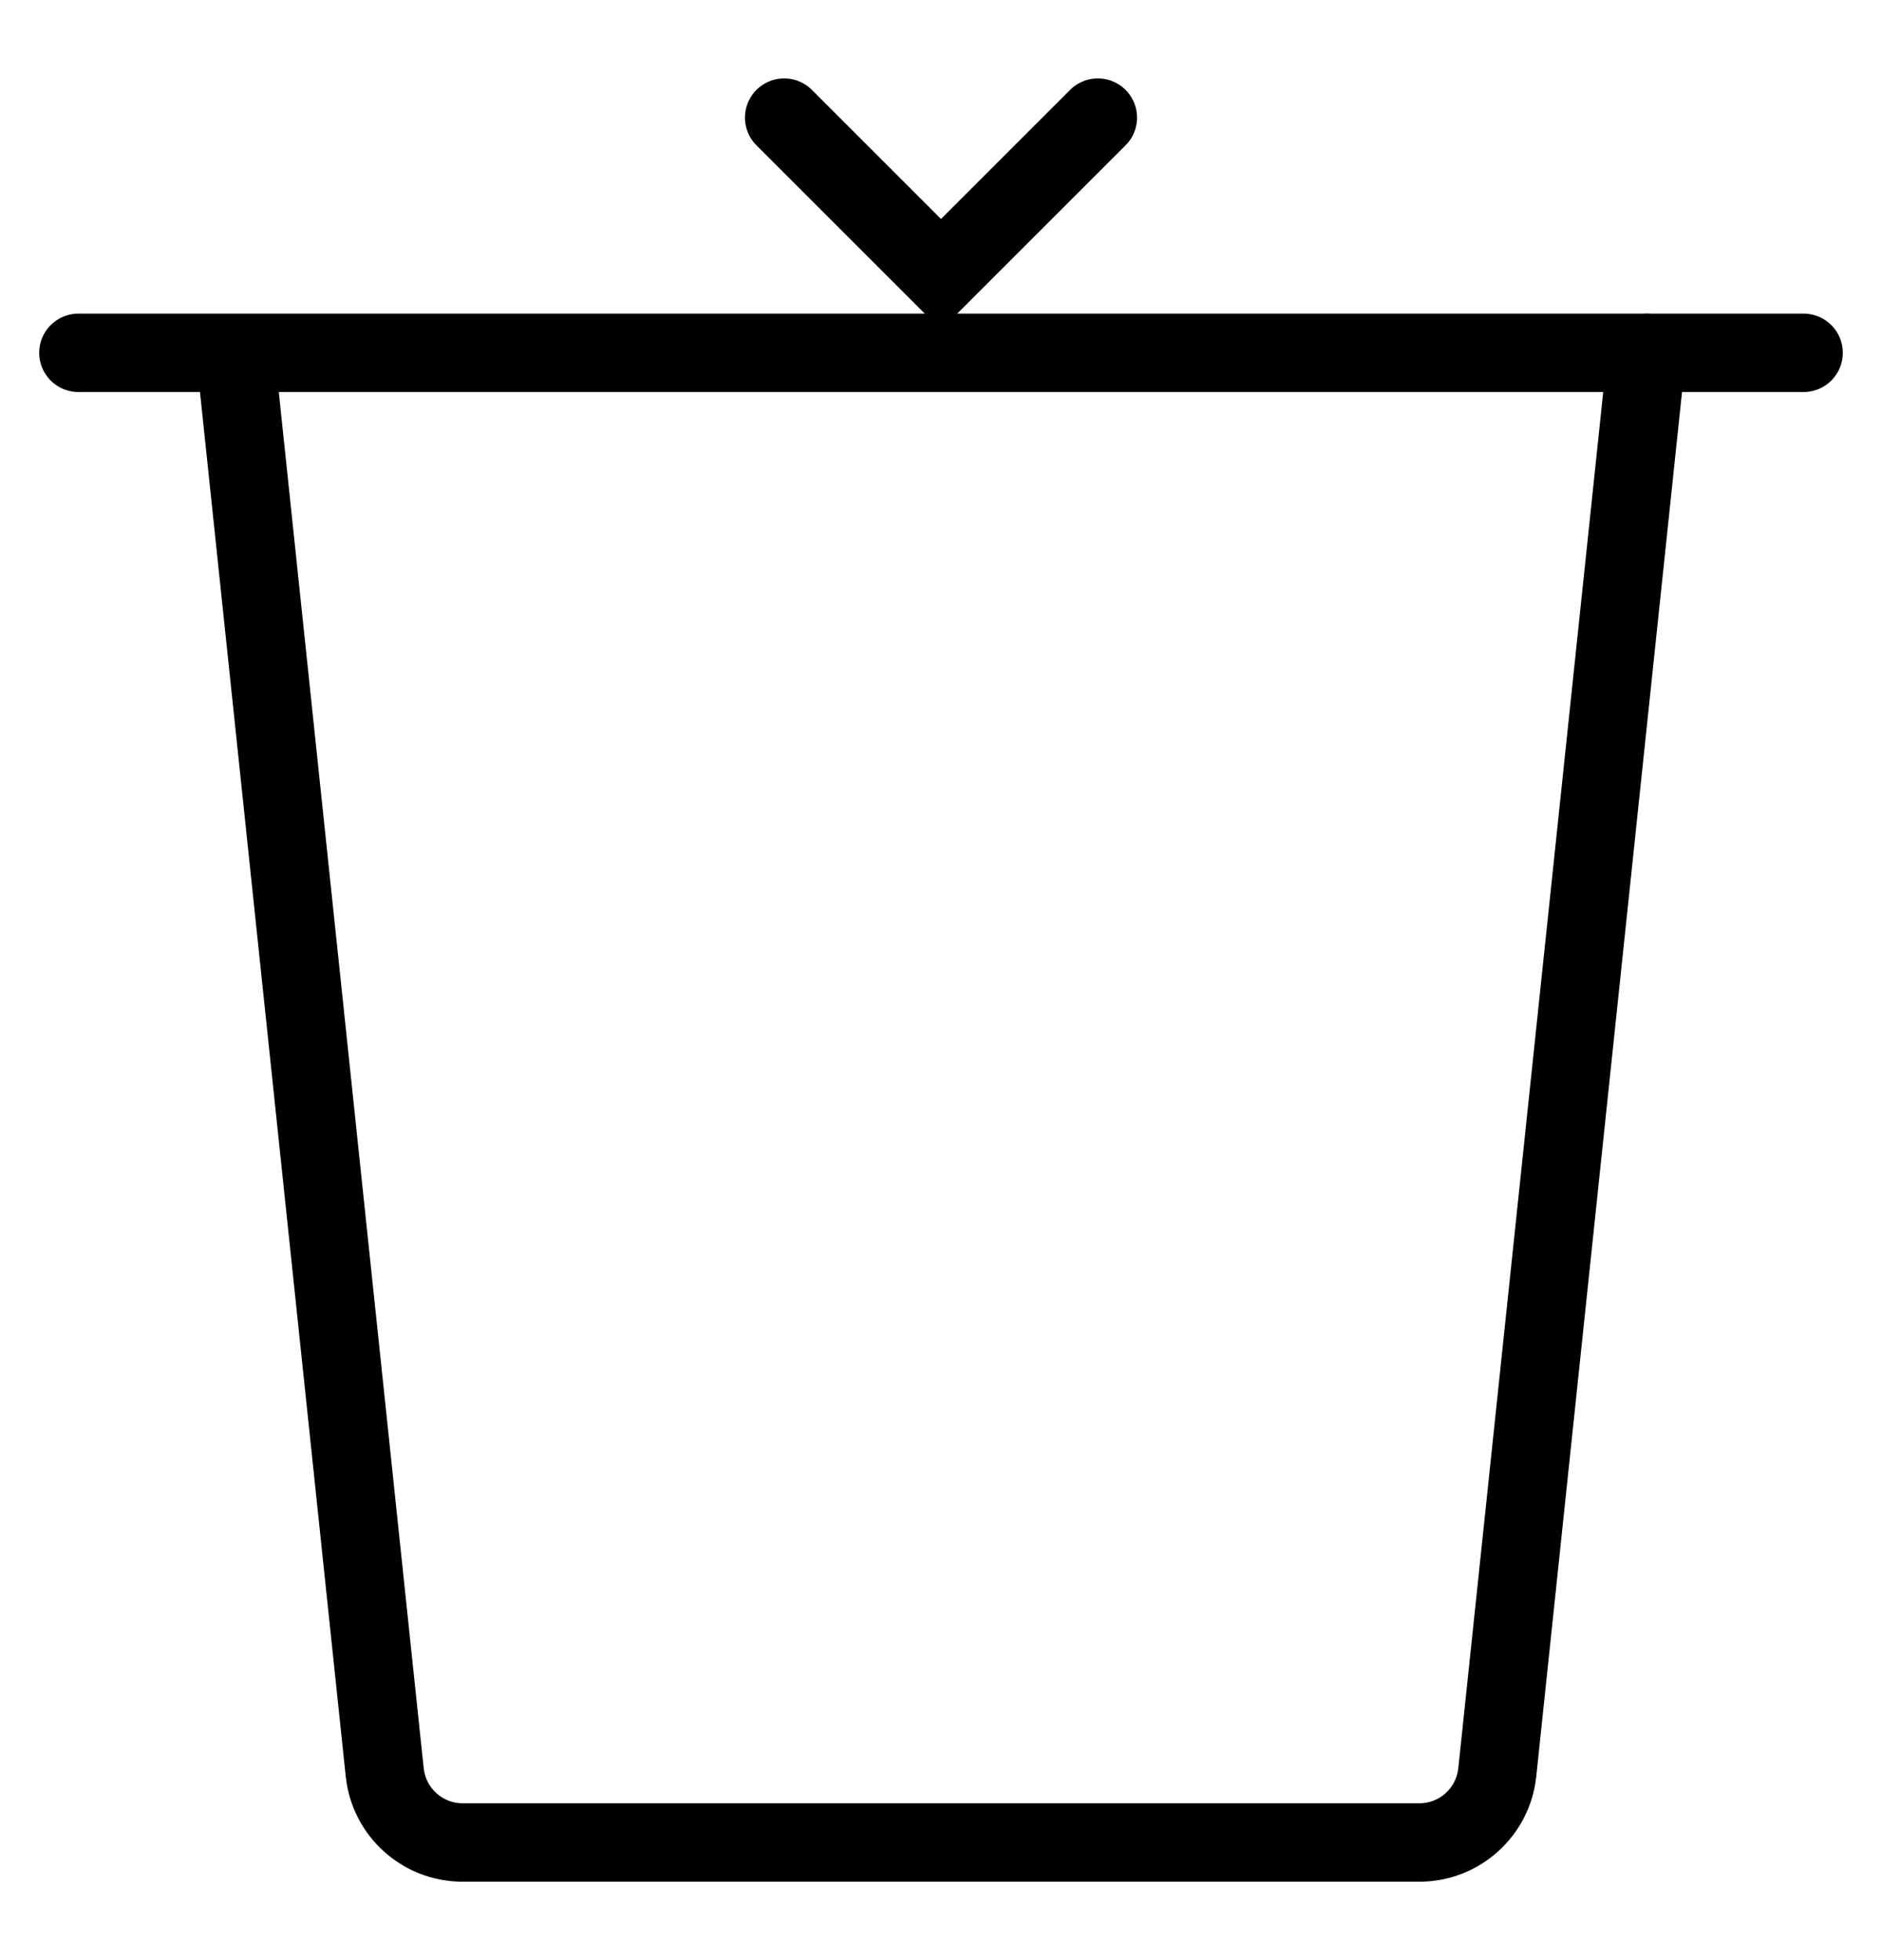 <svg width="24" height="25" viewBox="0 0 24 25" fill="none" xmlns="http://www.w3.org/2000/svg">
<path d="M1 4.5H23" stroke="#000000" stroke-linecap="round"/>
<path d="M21.497 4.552C21.526 4.278 21.327 4.032 21.052 4.003C20.778 3.974 20.532 4.173 20.503 4.448L21.497 4.552ZM2.503 4.552L4.409 22.657L5.403 22.552L3.497 4.448L2.503 4.552ZM5.9 24H18.1V23H5.9V24ZM19.591 22.657L21.497 4.552L20.503 4.448L18.597 22.552L19.591 22.657ZM18.1 24C18.867 24 19.511 23.42 19.591 22.657L18.597 22.552C18.57 22.807 18.356 23 18.1 23V24ZM4.409 22.657C4.489 23.421 5.133 24 5.9 24V23C5.644 23 5.43 22.807 5.403 22.552L4.409 22.657Z" fill="#000000"/>
<path d="M10 1.5L12 3.5L14 1.5" stroke="#000000" stroke-linecap="round"/>
</svg>

